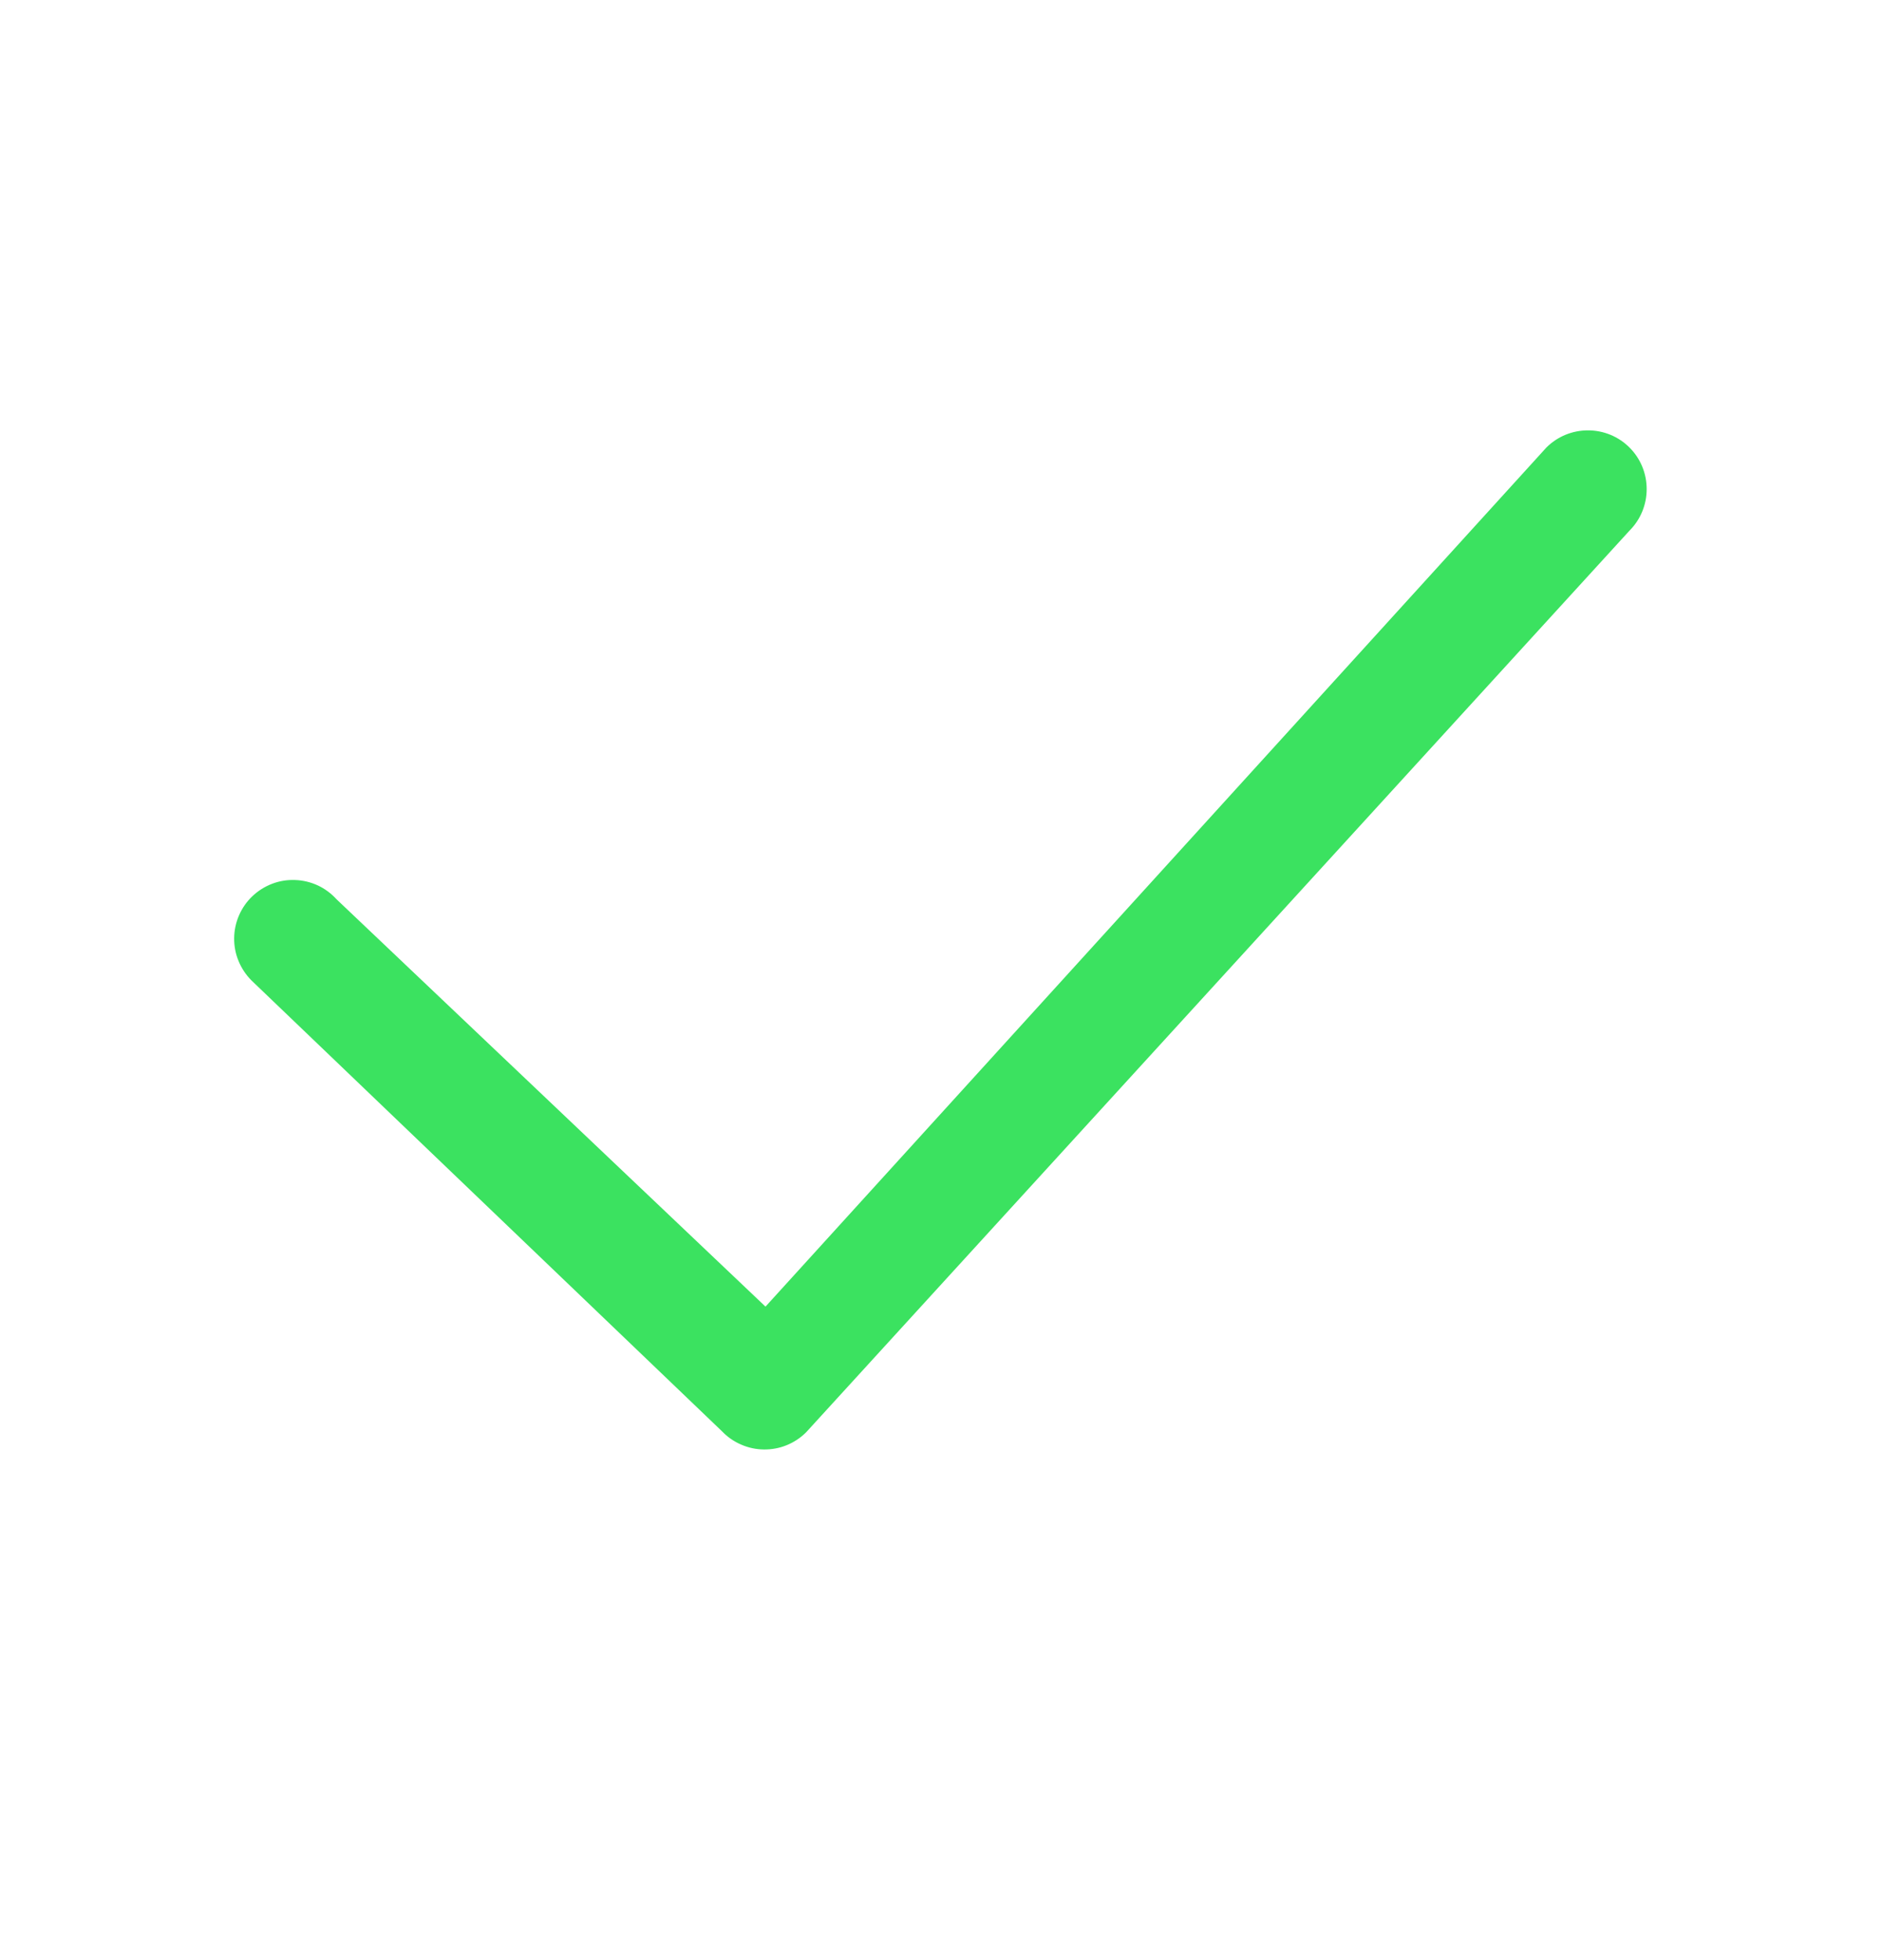 <svg width="24" height="25" viewBox="0 0 24 25" fill="none" xmlns="http://www.w3.org/2000/svg">
<path fill-rule="evenodd" clip-rule="evenodd" d="M20.78 5.708C20.921 5.848 20.999 6.039 20.999 6.238C20.999 6.437 20.921 6.627 20.78 6.768L10.28 18.268C10.21 18.338 10.126 18.394 10.033 18.432C9.941 18.47 9.841 18.488 9.742 18.487C9.642 18.486 9.543 18.465 9.452 18.425C9.36 18.386 9.277 18.328 9.208 18.256L3.208 12.506C3.137 12.435 3.081 12.351 3.043 12.259C3.004 12.166 2.985 12.067 2.986 11.966C2.987 11.866 3.008 11.767 3.048 11.675C3.088 11.583 3.145 11.5 3.218 11.431C3.29 11.362 3.376 11.308 3.47 11.272C3.563 11.236 3.663 11.22 3.763 11.224C3.863 11.227 3.962 11.251 4.053 11.293C4.143 11.335 4.225 11.396 4.292 11.47L9.762 16.665L19.72 5.708C19.861 5.567 20.051 5.489 20.25 5.489C20.449 5.489 20.64 5.567 20.78 5.708Z" fill="#3BE260"/>
</svg>

